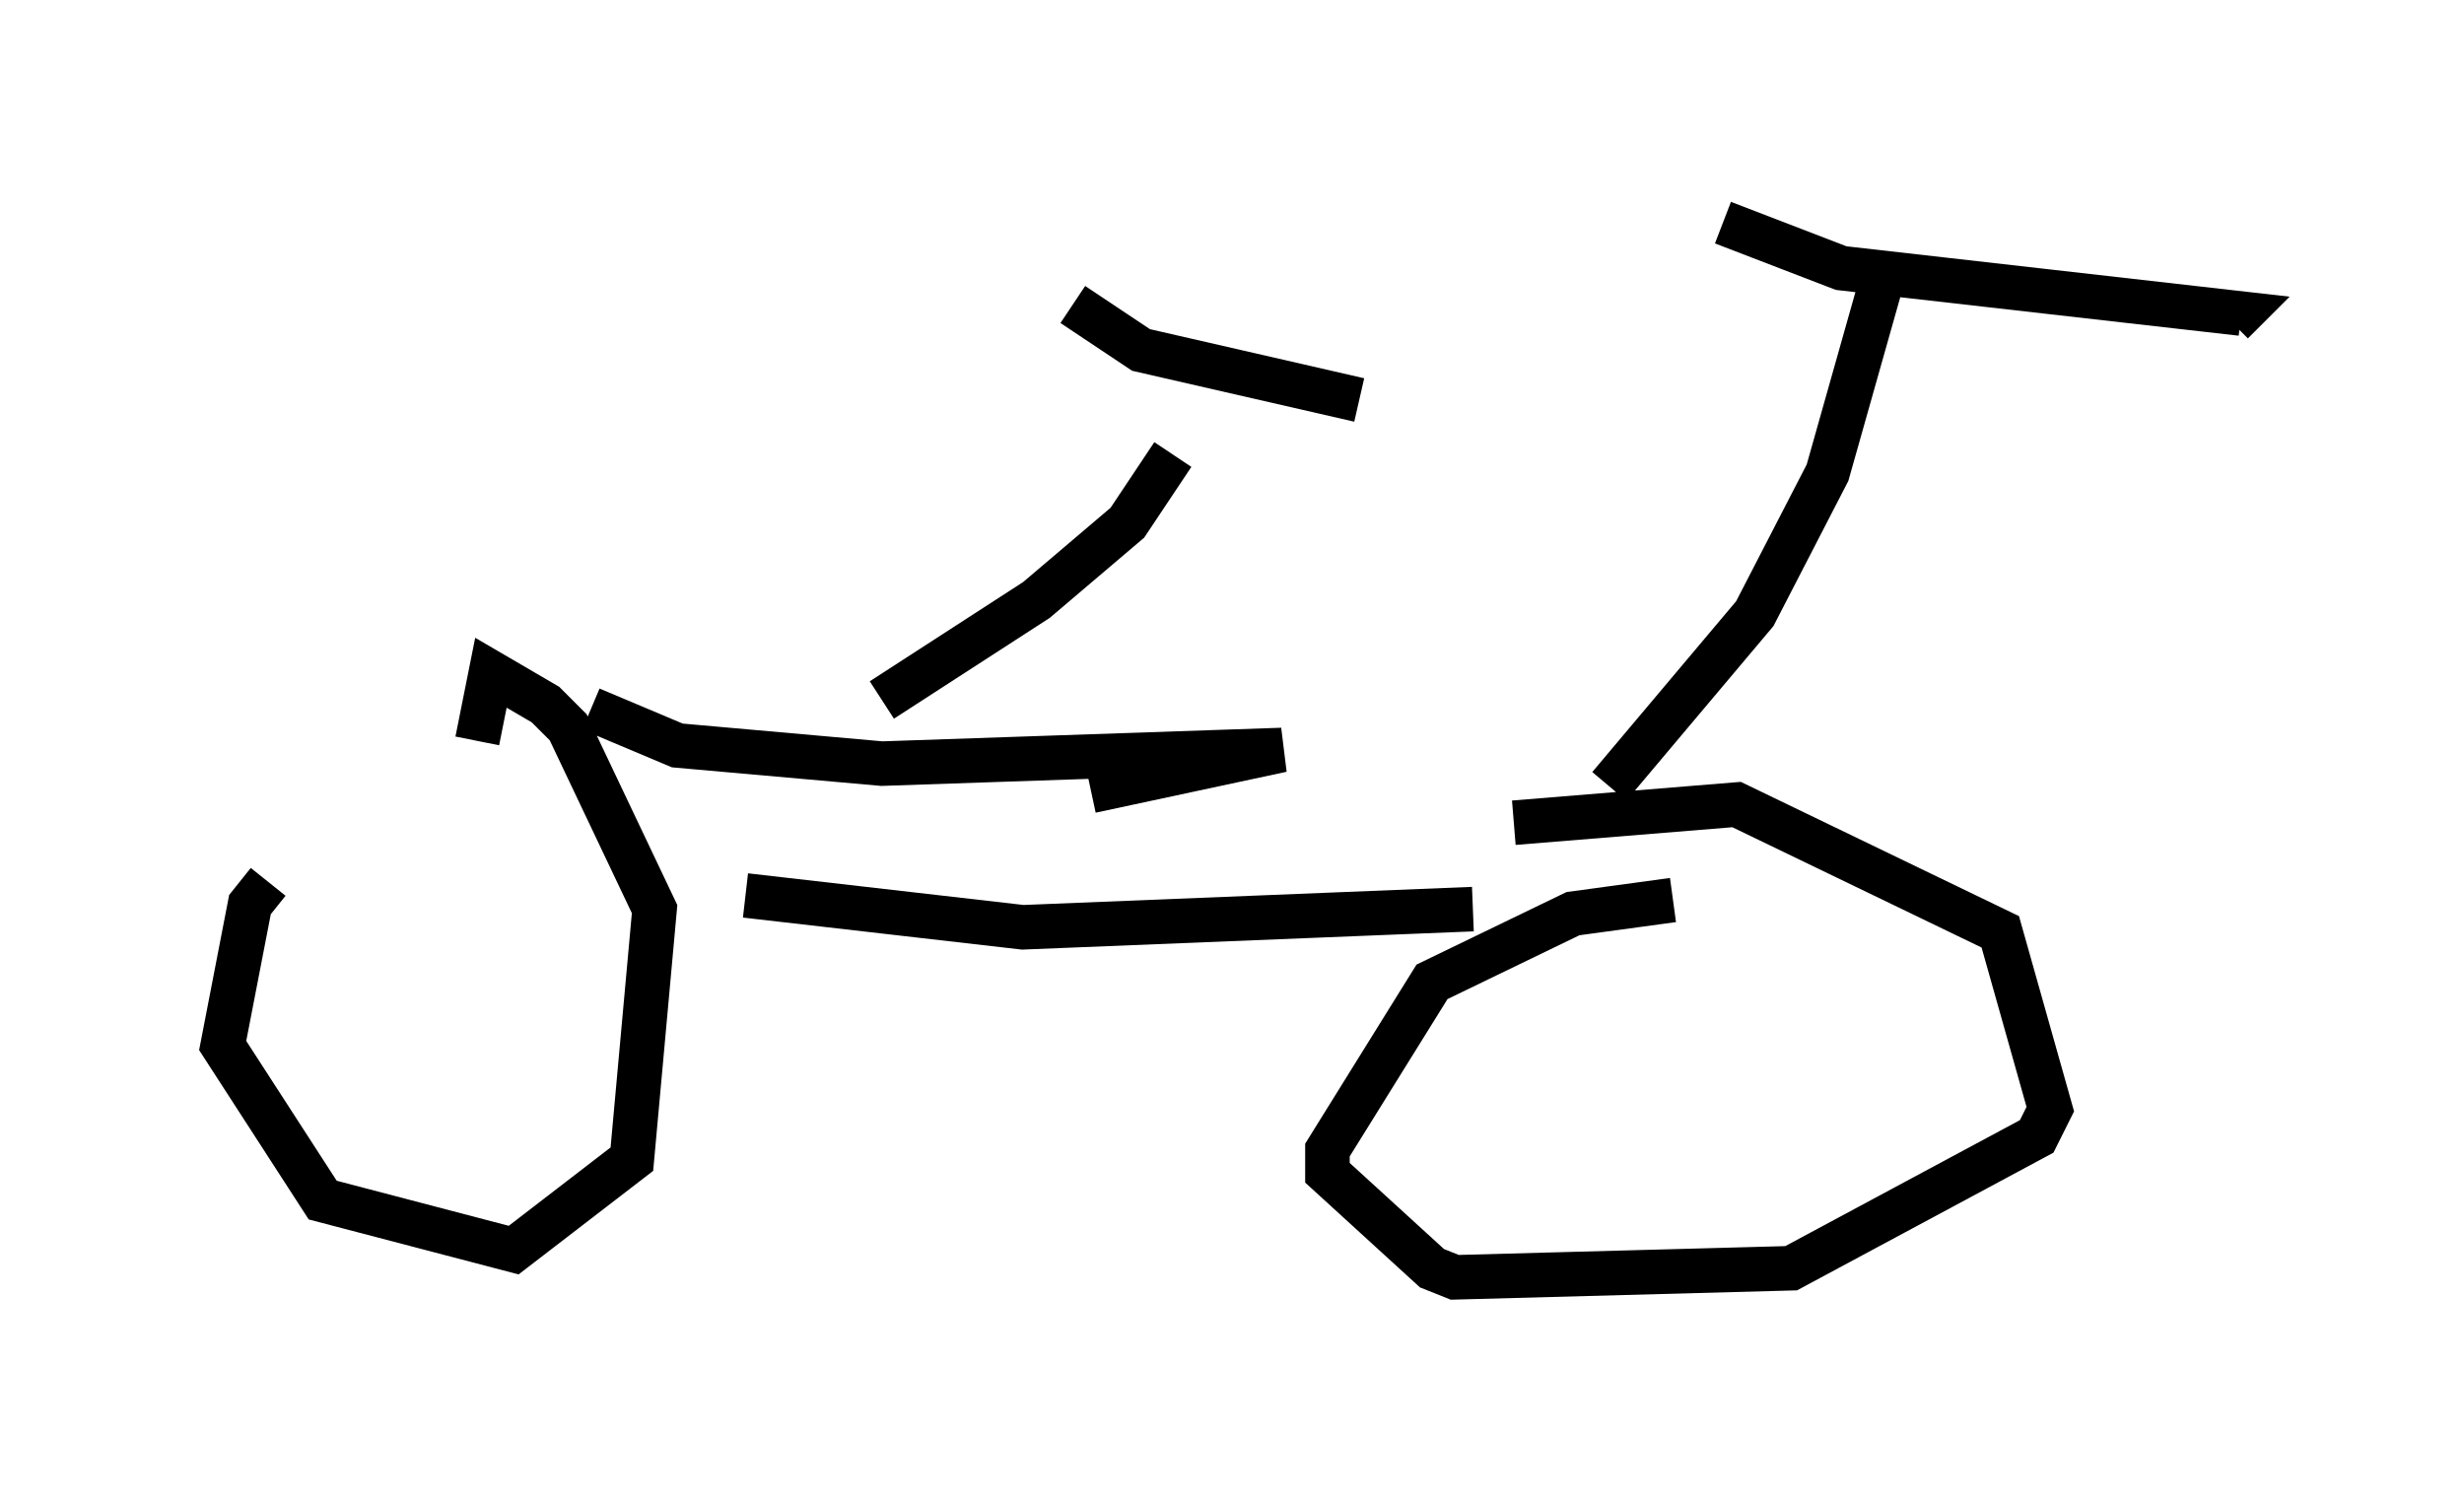 <?xml version="1.0" encoding="utf-8" ?>
<svg baseProfile="full" height="33.684" version="1.1" width="55.326" xmlns="http://www.w3.org/2000/svg" xmlns:ev="http://www.w3.org/2001/xml-events" xmlns:xlink="http://www.w3.org/1999/xlink"><defs /><rect fill="white" height="33.684" width="55.326" x="0" y="0" /><path d="M11.023, 17.25 m-5.002, 2.552 l-0.408, 0.51 -0.613, 3.165 l2.246, 3.471 4.288, 1.123 l2.654, -2.042 0.51, -5.615 l-1.94, -4.083 -0.51, -0.51 l-1.225, -0.715 -0.306, 1.531 m26.848, 3.573 l-2.246, 0.306 -3.165, 1.531 l-2.348, 3.777 0.0, 0.51 l2.348, 2.144 0.51, 0.204 l7.554, -0.204 5.513, -2.96 l0.306, -0.613 -1.123, -3.981 l-5.921, -2.858 -5.002, 0.408 m-17.252, 1.633 l6.227, 0.715 10.106, -0.408 m-19.804, -4.492 l1.94, 0.817 4.594, 0.408 l8.983, -0.306 -4.288, 0.919 m11.638, -0.102 l3.267, -3.879 1.633, -3.165 l1.327, -4.696 m-3.675, -0.919 l2.654, 1.021 8.983, 1.021 l-0.204, 0.204 m-30.319, 8.473 l3.471, -2.246 2.042, -1.735 l1.021, -1.531 m-2.246, -3.369 l1.531, 1.021 4.9, 1.123 " fill="none" stroke="black" stroke-width="1" /></svg>